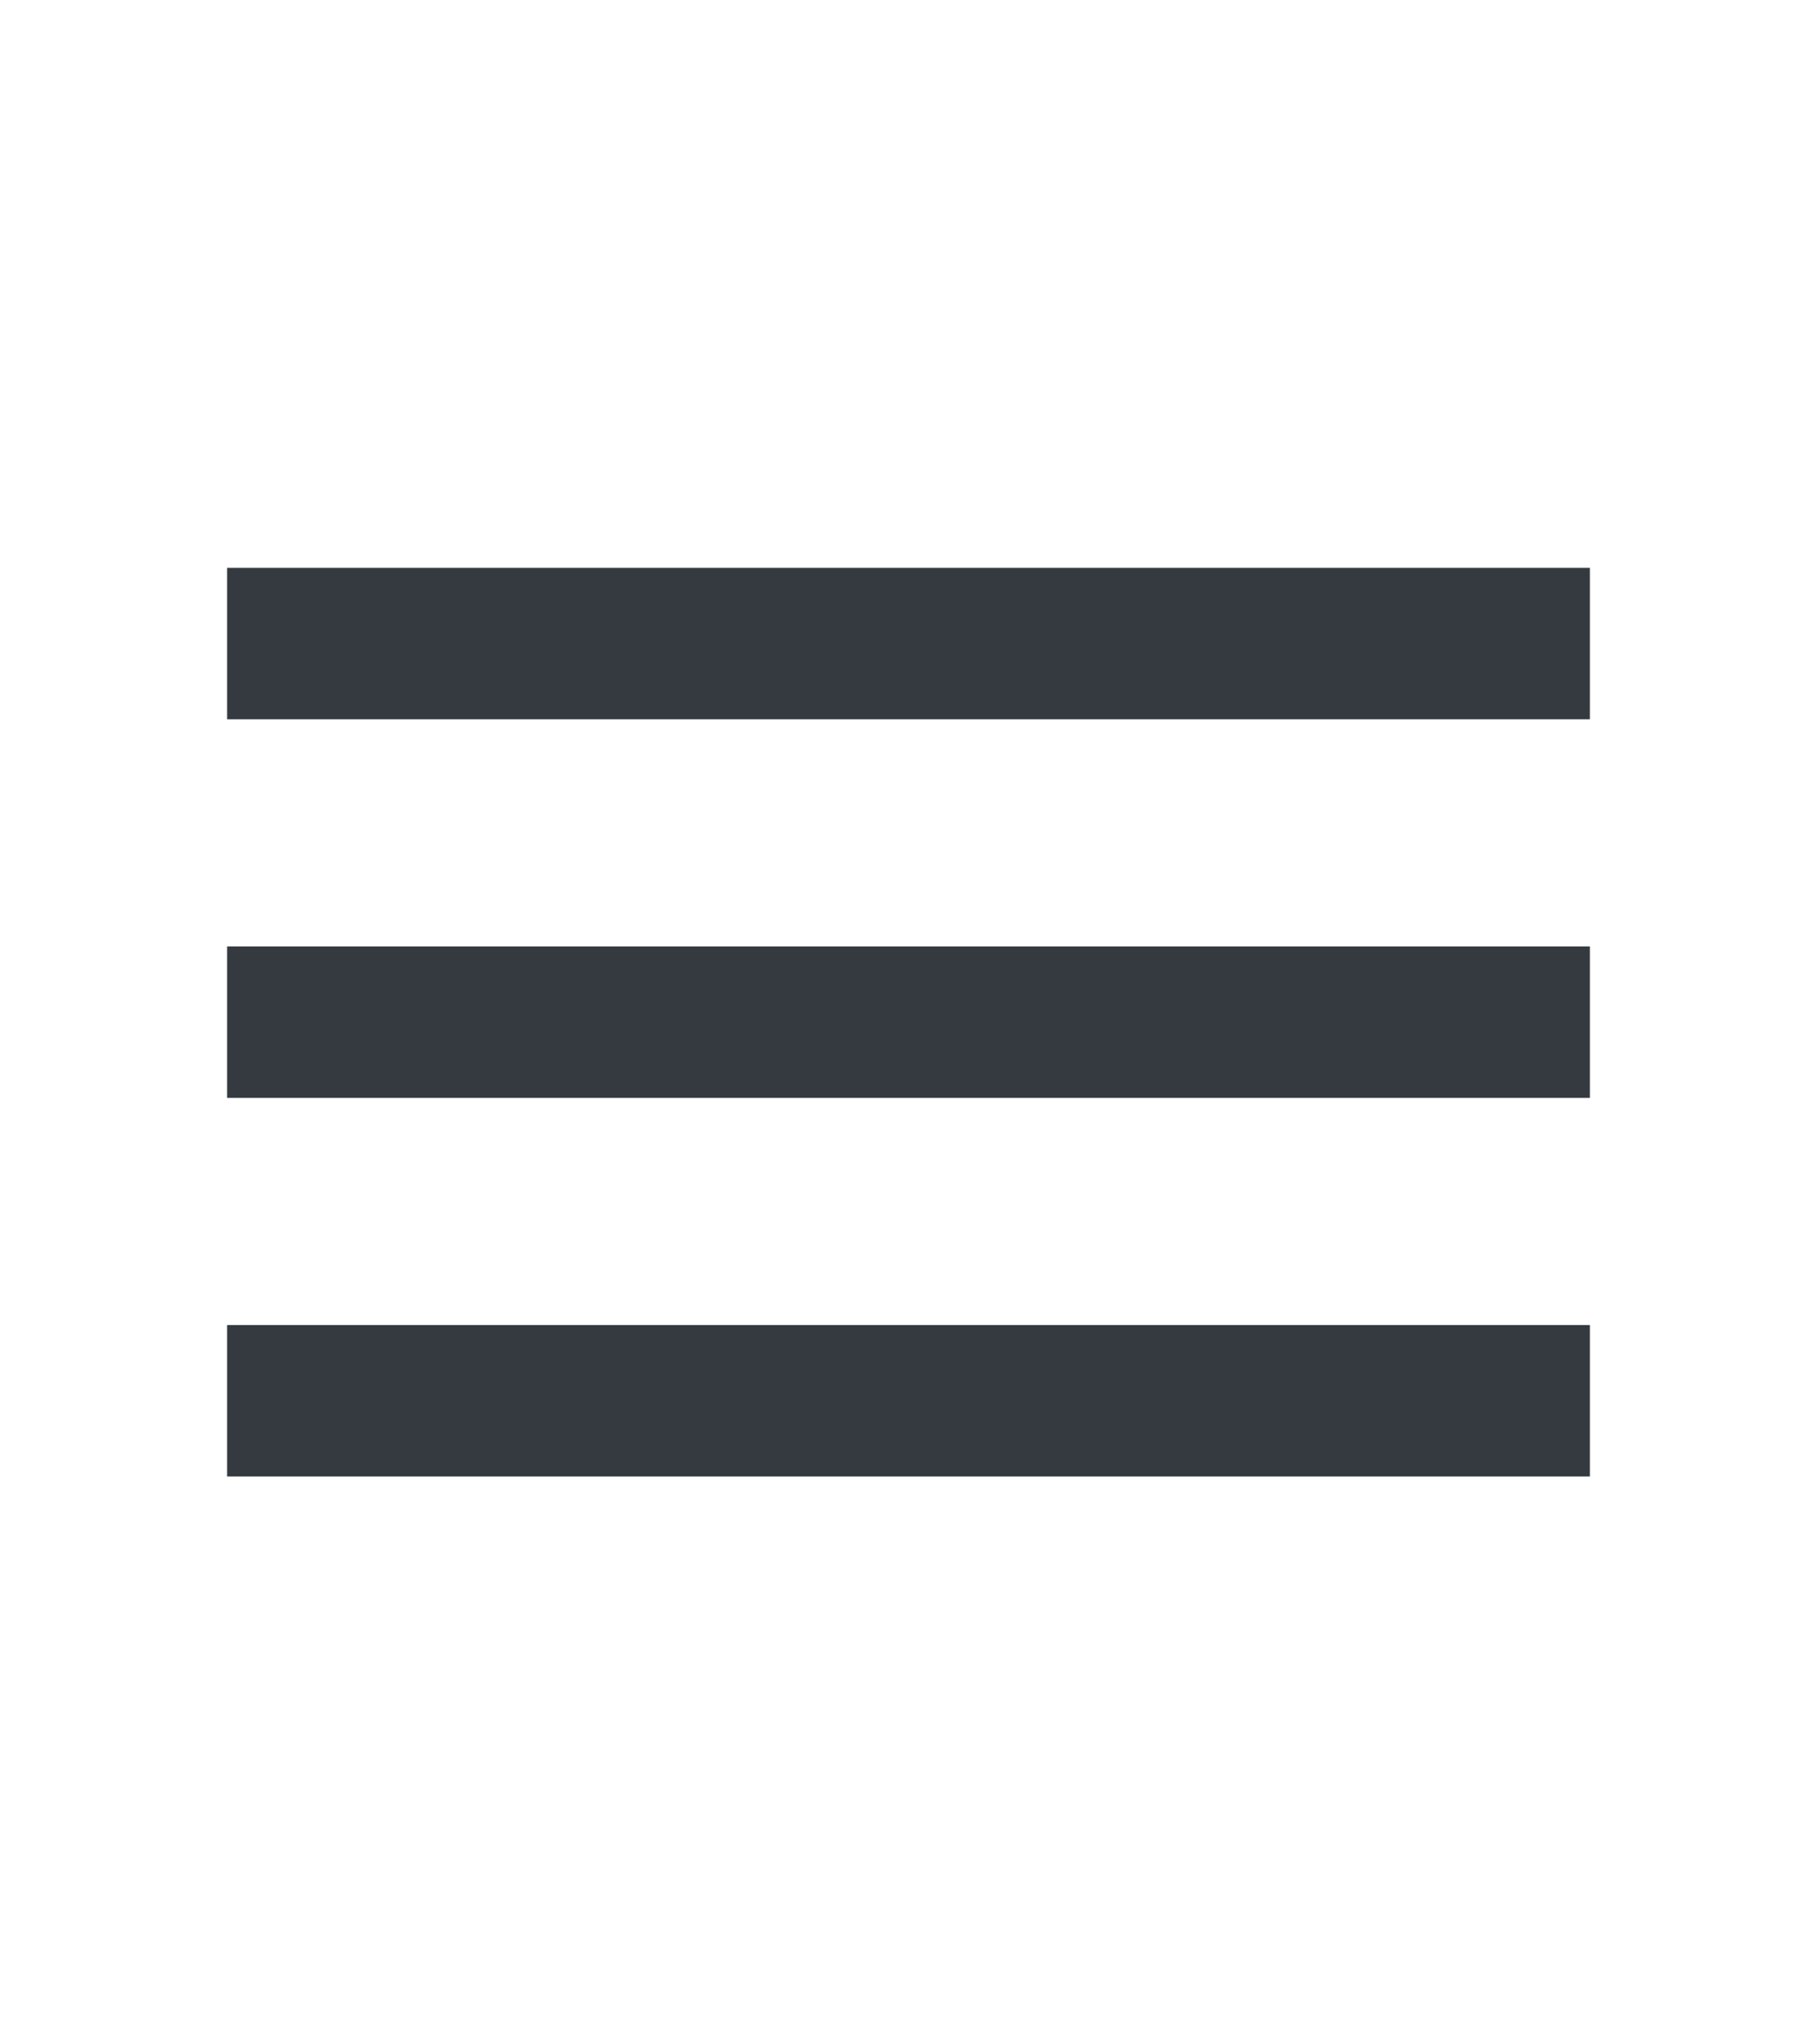 <svg width="40" height="45" viewBox="0 0 45 45" fill="none" xmlns="http://www.w3.org/2000/svg">
<g clip-path="url(#clip0_13_2387)">
<path d="M5.625 33.75H39.375V30H5.625V33.75ZM5.625 24.375H39.375V20.625H5.625V24.375ZM5.625 11.25V15H39.375V11.25H5.625Z" fill="#343A40"/>
</g>
<defs>
<clipPath id="clip0_13_2387">
<rect width="45" height="45" fill="white"/>
</clipPath>
</defs>
</svg>
